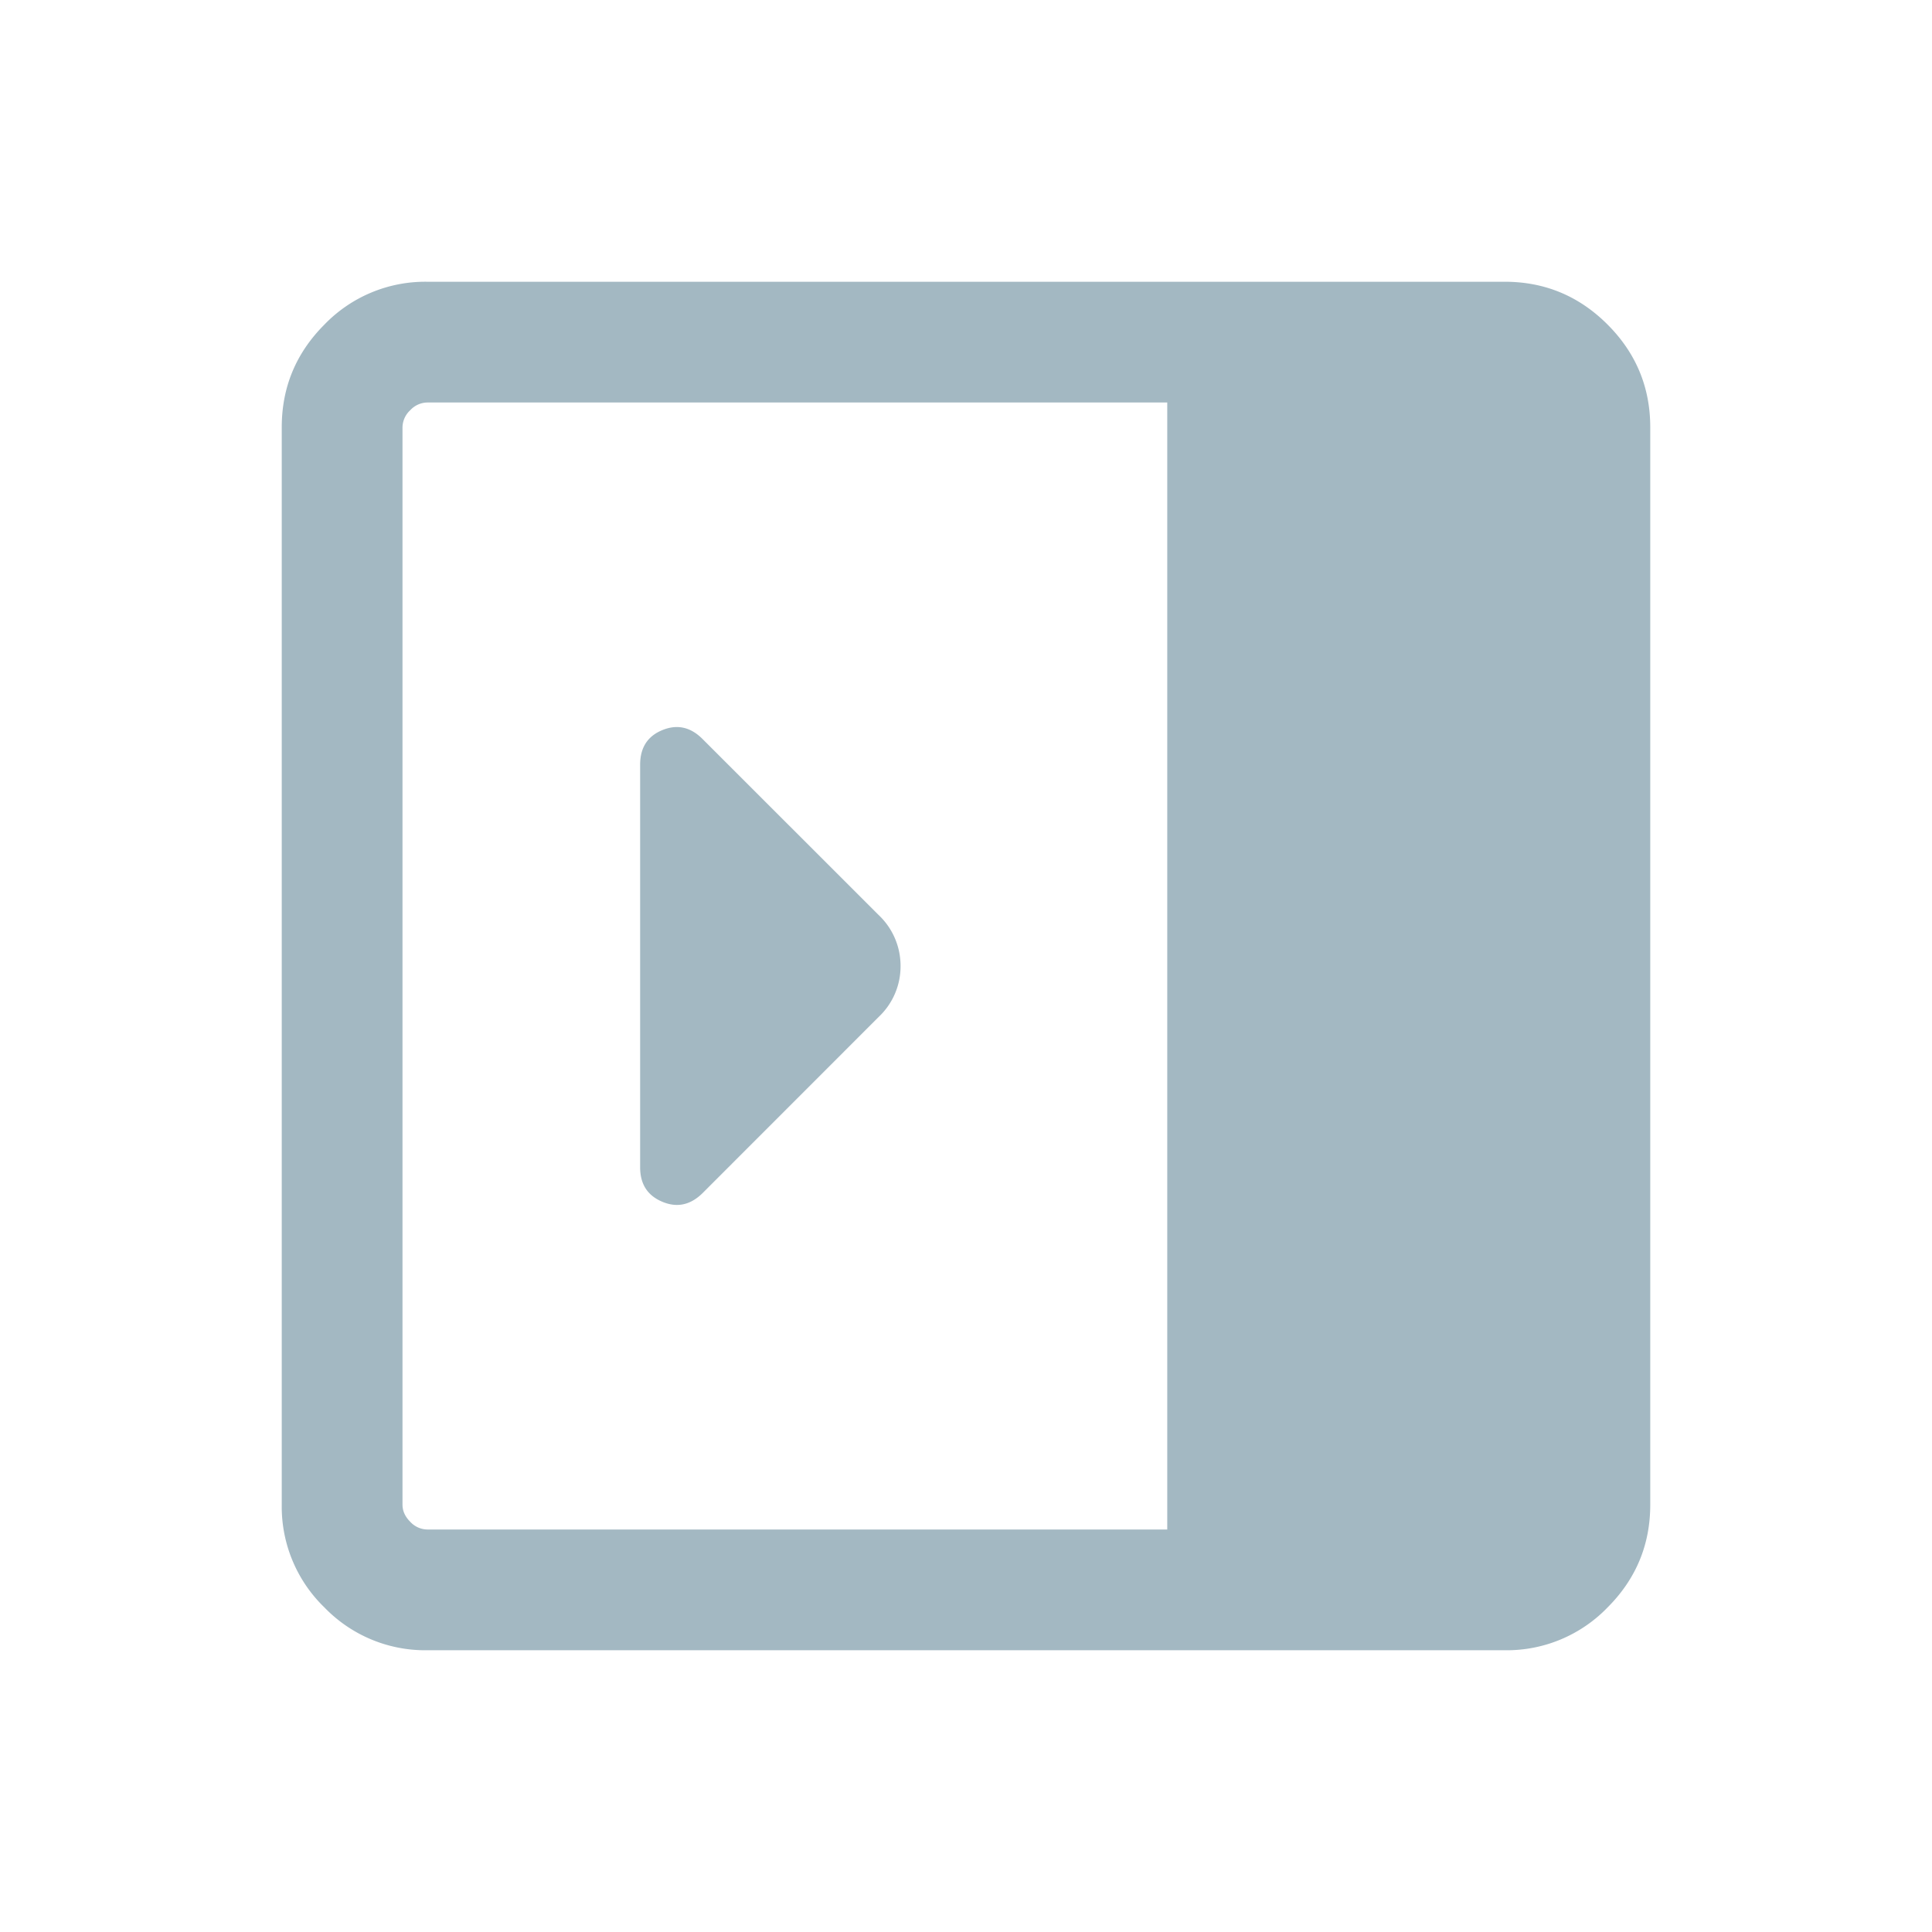 <svg xmlns="http://www.w3.org/2000/svg" width="24" height="24" fill="none" viewBox="0 0 24 24">
  <g class="24x24/Solid/right_panel_close">
    <path fill="#A3B8C2" d="M7.952 14.5c0 .21.092.352.276.429.184.077.35.04.5-.108l2.19-2.191a.862.862 0 0 0 .269-.63.867.867 0 0 0-.272-.633L8.727 9.18c-.149-.149-.315-.186-.5-.11-.183.075-.275.218-.275.43v5Zm-2.644 6a1.74 1.74 0 0 1-1.277-.531 1.74 1.74 0 0 1-.531-1.277V5.308c0-.497.177-.923.531-1.277A1.74 1.74 0 0 1 5.308 3.5h13.384c.497 0 .923.177 1.277.531.354.354.531.78.531 1.277v13.384c0 .497-.177.923-.531 1.277a1.74 1.74 0 0 1-1.277.531H5.308ZM14.5 19V5H5.308a.294.294 0 0 0-.212.096.294.294 0 0 0-.096.212v13.384c0 .077.032.148.096.212a.294.294 0 0 0 .212.096H14.5Z" class="Primary"/>
  </g>
</svg>
